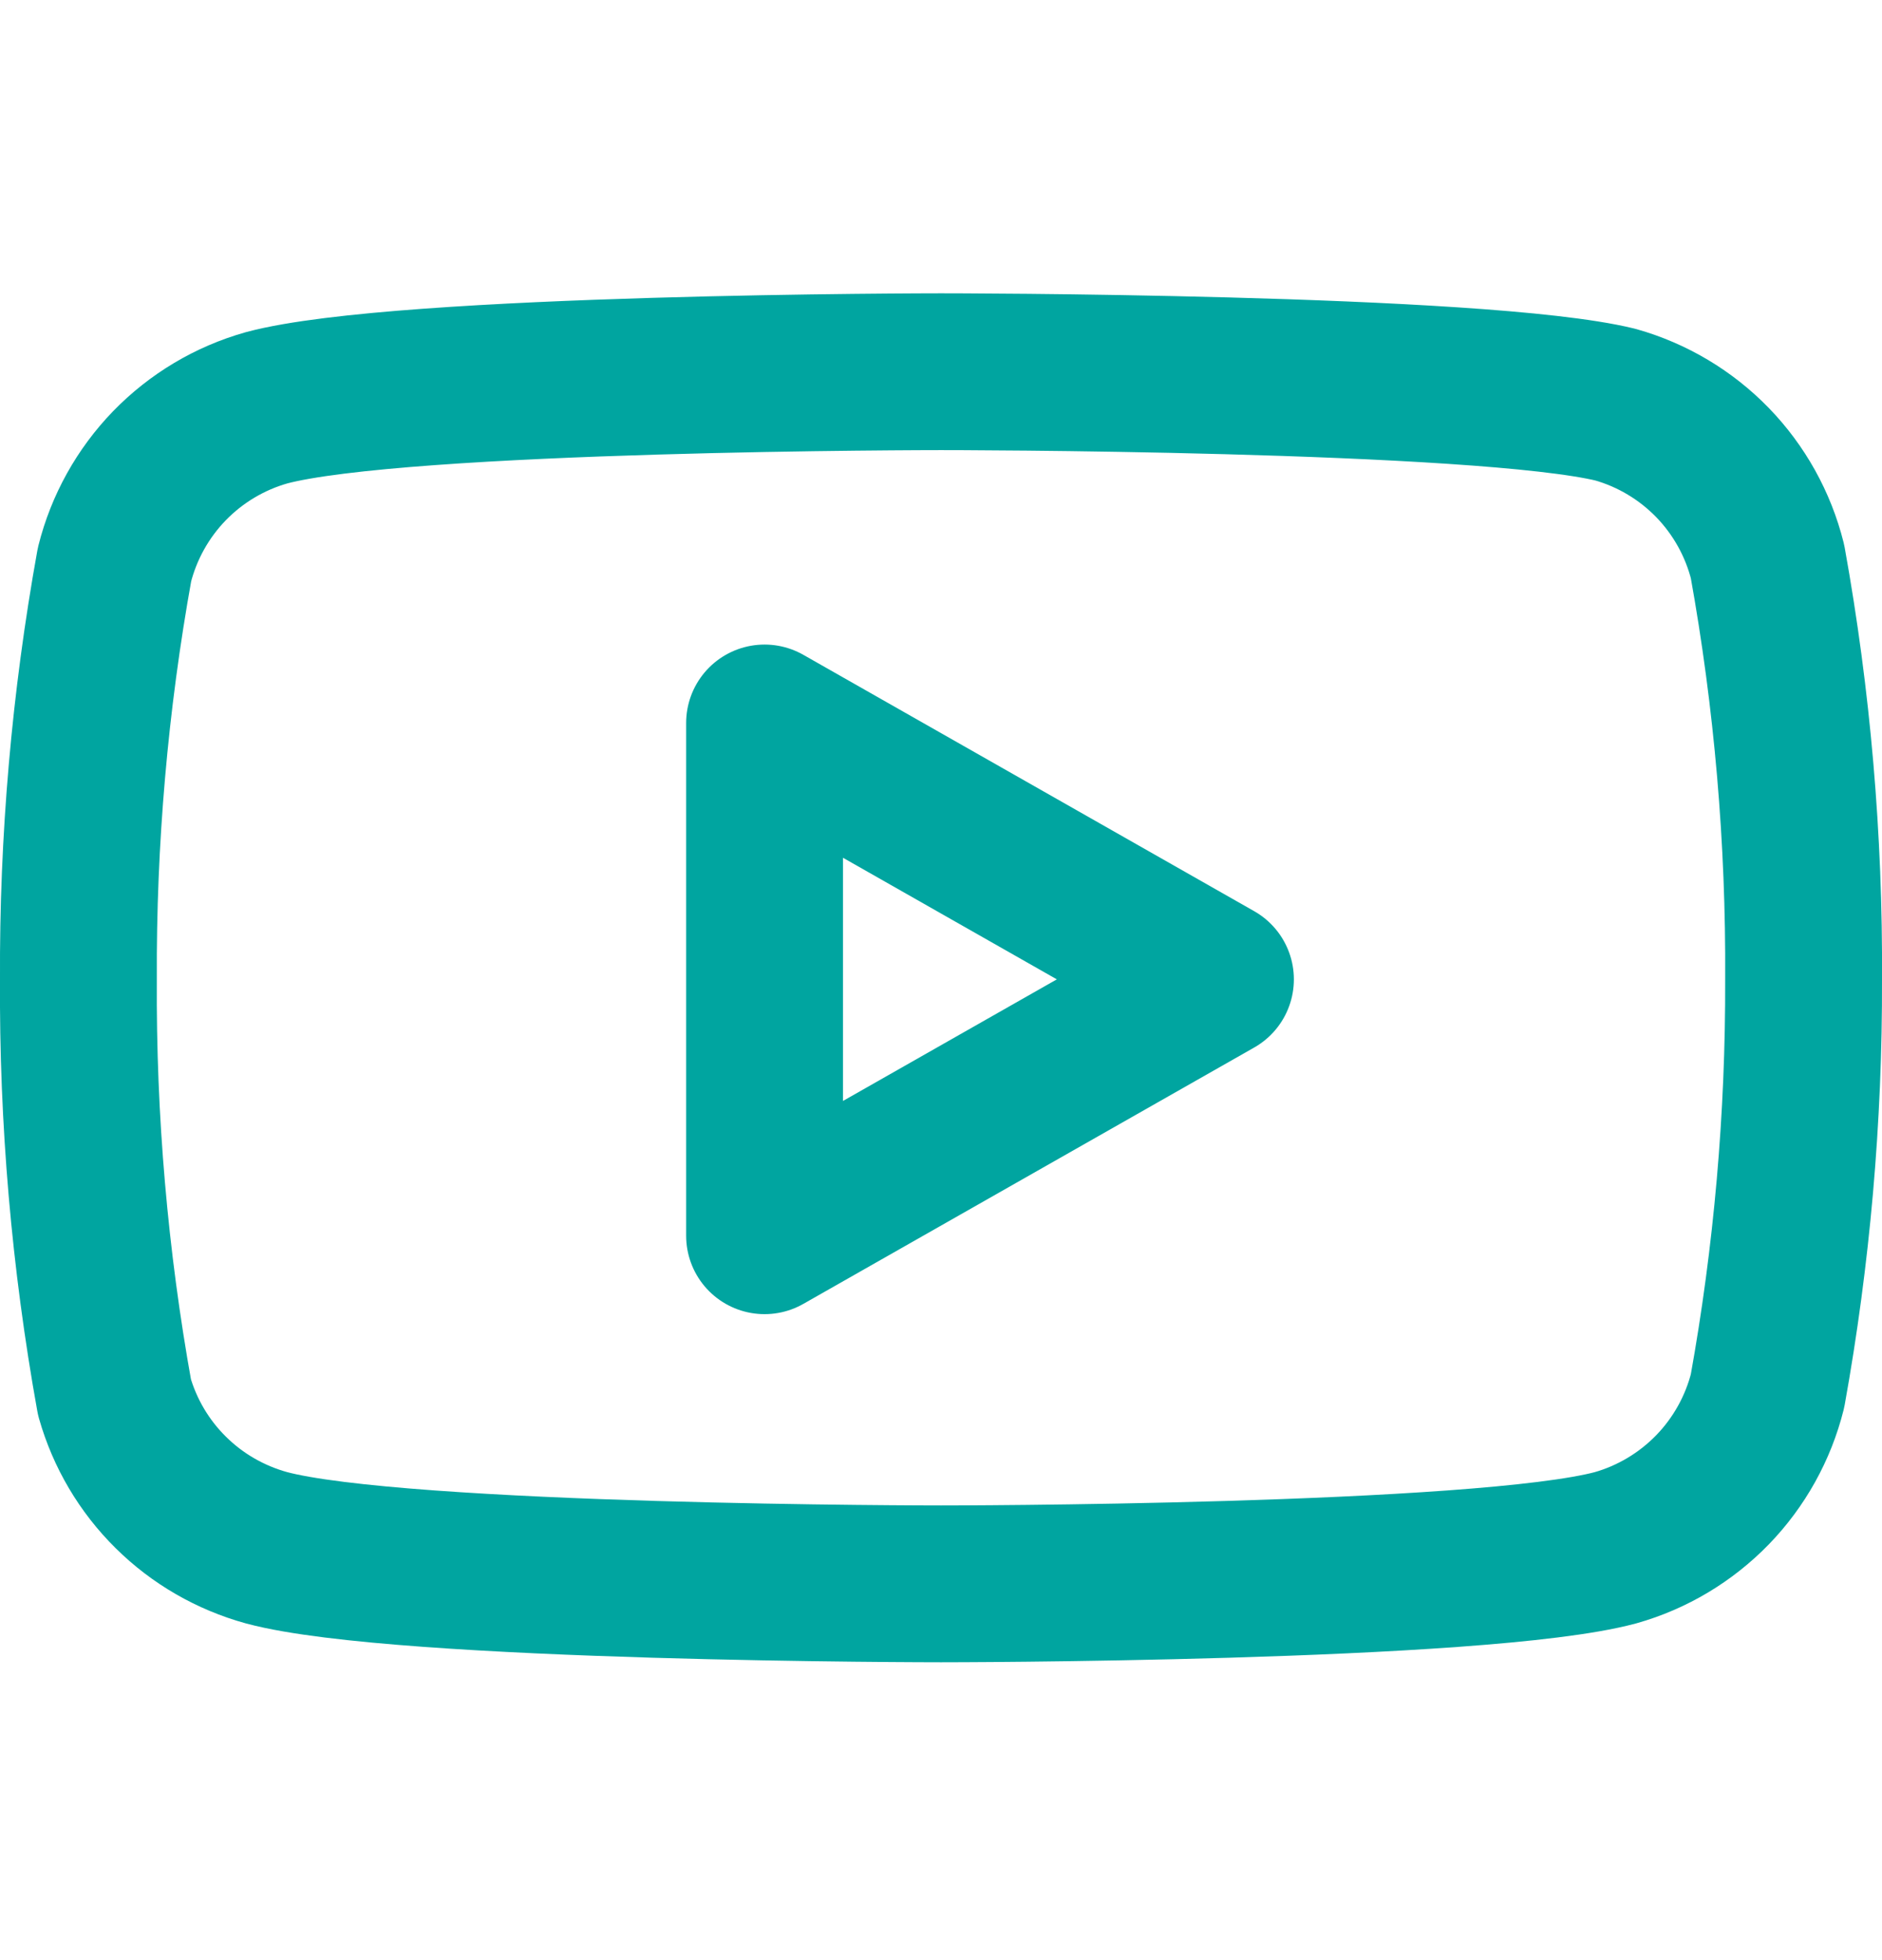 <svg width="24" height="25" viewBox="0 0 24 25" fill="none" xmlns="http://www.w3.org/2000/svg">
<path d="M22.54 7.161C22.421 6.686 22.179 6.251 21.839 5.9C21.498 5.549 21.071 5.294 20.6 5.161C18.88 4.741 12 4.741 12 4.741C12 4.741 5.12 4.741 3.4 5.201C2.929 5.334 2.502 5.589 2.161 5.94C1.821 6.291 1.579 6.726 1.46 7.201C1.145 8.946 0.991 10.717 1 12.491C0.989 14.278 1.143 16.062 1.46 17.821C1.591 18.281 1.838 18.699 2.178 19.035C2.518 19.372 2.939 19.614 3.4 19.741C5.12 20.201 12 20.201 12 20.201C12 20.201 18.88 20.201 20.6 19.741C21.071 19.608 21.498 19.352 21.839 19.001C22.179 18.65 22.421 18.215 22.54 17.741C22.852 16.008 23.006 14.251 23 12.491C23.011 10.704 22.857 8.919 22.54 7.161V7.161Z" stroke="#00A5A0" stroke-width="2" stroke-linecap="round" stroke-linejoin="round"/>
<path d="M9.75 15.761L15.5 12.491L9.75 9.221V15.761Z" stroke="#00A5A0" stroke-width="2" stroke-linecap="round" stroke-linejoin="round"/>
</svg>
